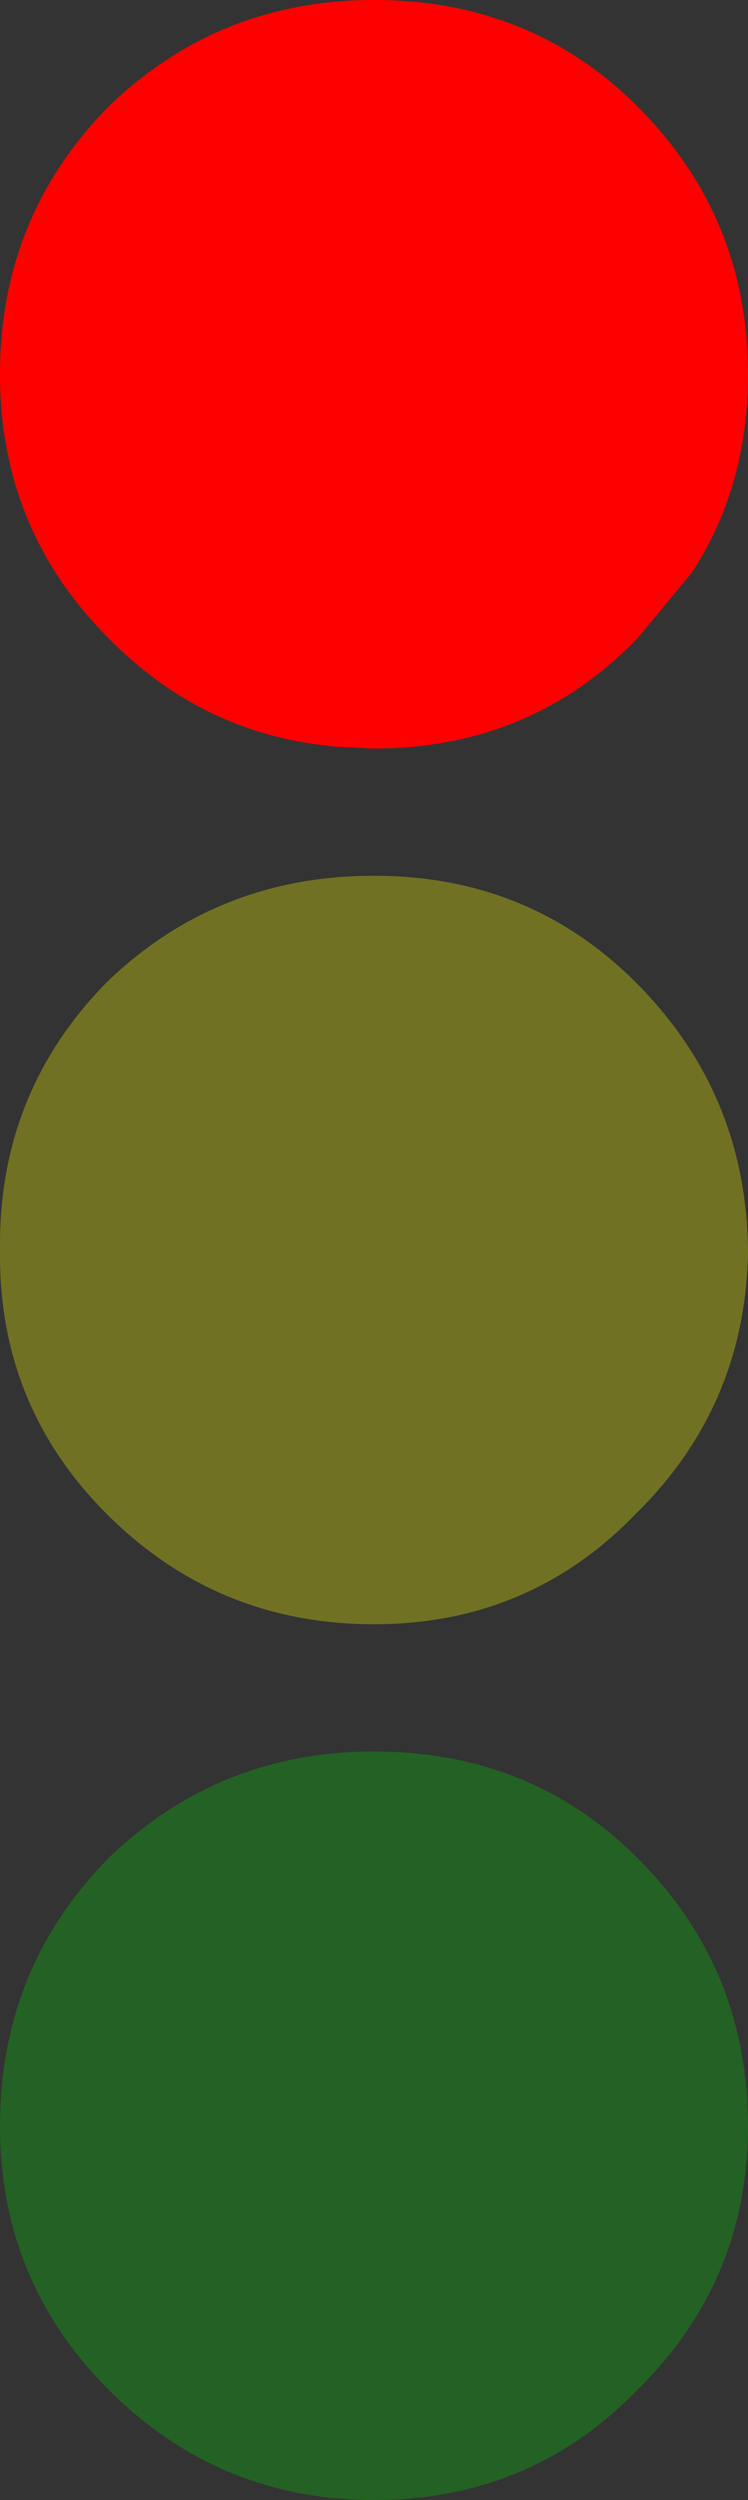 <?xml version="1.0" encoding="UTF-8" standalone="no"?>
<svg xmlns:xlink="http://www.w3.org/1999/xlink" height="66.8px" width="20.0px" xmlns="http://www.w3.org/2000/svg">
  <rect width="100%" height="100%" fill="#333333" stroke="none"/>
  <g transform="matrix(1.0, 0.0, 0.0, 1.0, 10.0, 4.8)">
    <path d="M10.0 28.6 Q9.95 32.75 7.0 35.65 4.15 38.6 0.0 38.6 -4.2 38.6 -7.15 35.65 -10.05 32.75 -10.0 28.6 -10.05 24.4 -7.15 21.45 -4.2 18.6 0.0 18.6 4.15 18.6 7.0 21.45 9.95 24.4 10.0 28.6" fill="#ffff00" fill-opacity="0.302" fill-rule="evenodd" stroke="none"/>
    <path d="M7.05 44.85 Q10.0 47.8 10.0 52.0 10.0 56.15 7.05 59.05 4.2 62.0 0.0 62.0 -4.15 62.0 -7.1 59.05 -10.0 56.15 -10.0 52.0 -10.0 47.8 -7.1 44.85 -4.15 42.0 0.0 42.0 4.2 42.0 7.05 44.85" fill="#00cc00" fill-opacity="0.302" fill-rule="evenodd" stroke="none"/>
    <path d="M7.05 -1.95 Q10.0 1.0 10.0 5.2 10.0 8.2 8.5 10.5 L7.05 12.25 Q4.2 15.2 0.0 15.2 L-1.0 15.15 Q-4.55 14.85 -7.1 12.25 -10.0 9.35 -10.0 5.2 -10.0 1.0 -7.1 -1.95 -4.15 -4.8 0.0 -4.8 4.2 -4.8 7.05 -1.95" fill="#ff0000" fill-rule="evenodd" stroke="none"/>
  </g>
</svg>

